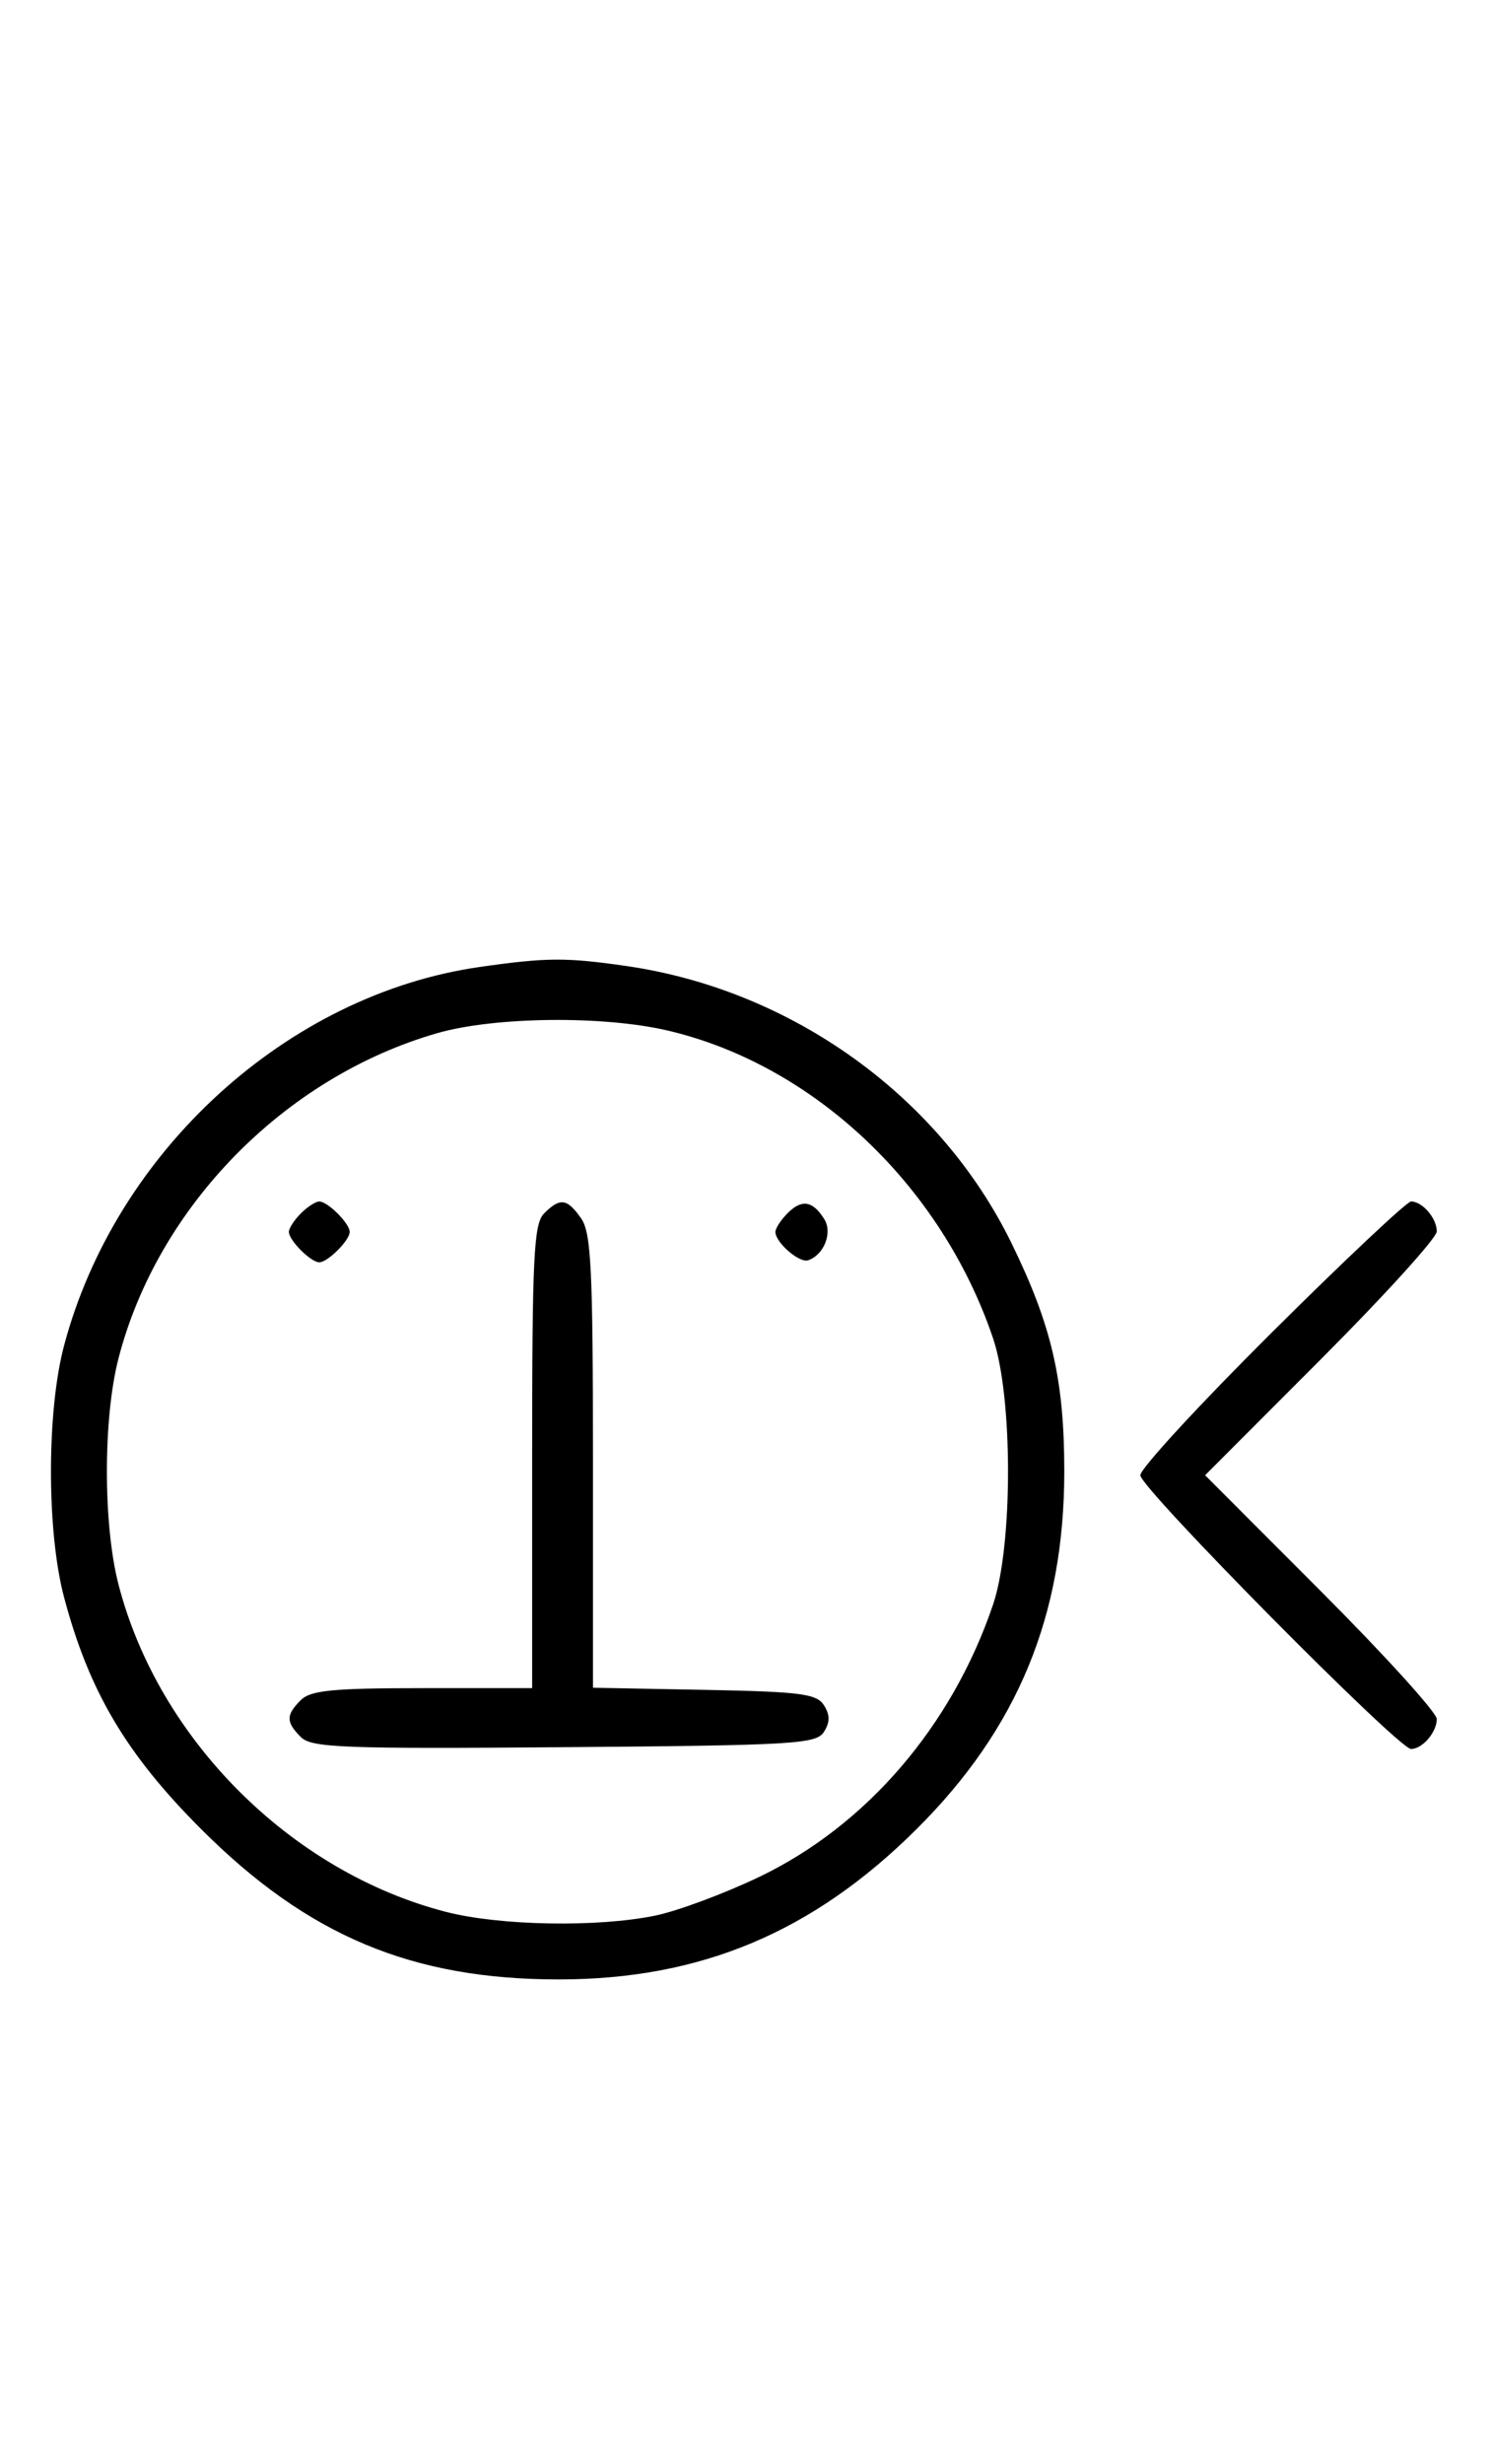 <svg xmlns="http://www.w3.org/2000/svg" width="196" height="324" viewBox="0 0 196 324" version="1.1">
	<path d="M 63.102 127.162 C 37.816 130.777, 15.183 151.403, 8.414 177 C 6.134 185.626, 6.134 201.374, 8.414 210 C 11.688 222.378, 16.581 230.659, 26.461 240.539 C 40.473 254.551, 54.166 260.304, 73.500 260.304 C 92.176 260.304, 106.938 254.102, 120.584 240.521 C 133.867 227.301, 140 212.448, 140 193.500 C 140 181.435, 138.345 174.289, 133.041 163.450 C 123.603 144.165, 104.156 130.182, 82.398 127.037 C 74.447 125.887, 71.899 125.904, 63.102 127.162 M 57.500 135.870 C 37.436 141.645, 20.733 158.691, 15.585 178.644 C 13.554 186.517, 13.554 200.483, 15.585 208.356 C 20.838 228.716, 38.284 246.162, 58.644 251.415 C 65.760 253.251, 78.565 253.481, 86.201 251.910 C 89.115 251.310, 95.244 249.032, 99.820 246.847 C 113.946 240.103, 125.233 226.972, 130.633 211 C 133.254 203.248, 133.254 183.752, 130.633 176 C 123.849 155.935, 107.081 140.060, 87.897 135.537 C 79.386 133.531, 65.080 133.688, 57.500 135.870 M 39.571 159.571 C 38.707 160.436, 38 161.529, 38 162 C 38 163.111, 40.889 166, 42 166 C 43.111 166, 46 163.111, 46 162 C 46 160.889, 43.111 158, 42 158 C 41.529 158, 40.436 158.707, 39.571 159.571 M 71.571 159.571 C 70.212 160.931, 70 165.242, 70 191.571 L 70 222 55.571 222 C 43.788 222, 40.855 222.288, 39.571 223.571 C 37.595 225.548, 37.598 226.455, 39.585 228.442 C 40.978 229.835, 45.159 229.995, 74.226 229.763 C 104.452 229.523, 107.377 229.350, 108.386 227.750 C 109.190 226.475, 109.191 225.525, 108.387 224.250 C 107.433 222.736, 105.314 222.463, 92.643 222.223 L 78 221.947 78 192.196 C 78 166.887, 77.768 162.113, 76.443 160.223 C 74.598 157.588, 73.678 157.465, 71.571 159.571 M 103.616 159.527 C 102.727 160.416, 102 161.529, 102 162 C 102 163.389, 105.140 166.120, 106.295 165.735 C 108.395 165.035, 109.549 162.094, 108.423 160.310 C 106.905 157.902, 105.474 157.669, 103.616 159.527 M 167.315 175.213 C 157.792 184.680, 150 193.134, 150 194 C 150 195.680, 183.953 230, 185.615 230 C 187.105 230, 189 227.795, 189 226.062 C 189 225.216, 182.143 217.656, 173.762 209.262 L 158.524 194 173.762 178.738 C 182.143 170.344, 189 162.784, 189 161.938 C 189 160.205, 187.105 158, 185.615 158 C 185.073 158, 176.838 165.746, 167.315 175.213 " stroke="none" fill="black" fill-rule="evenodd"/>
</svg>